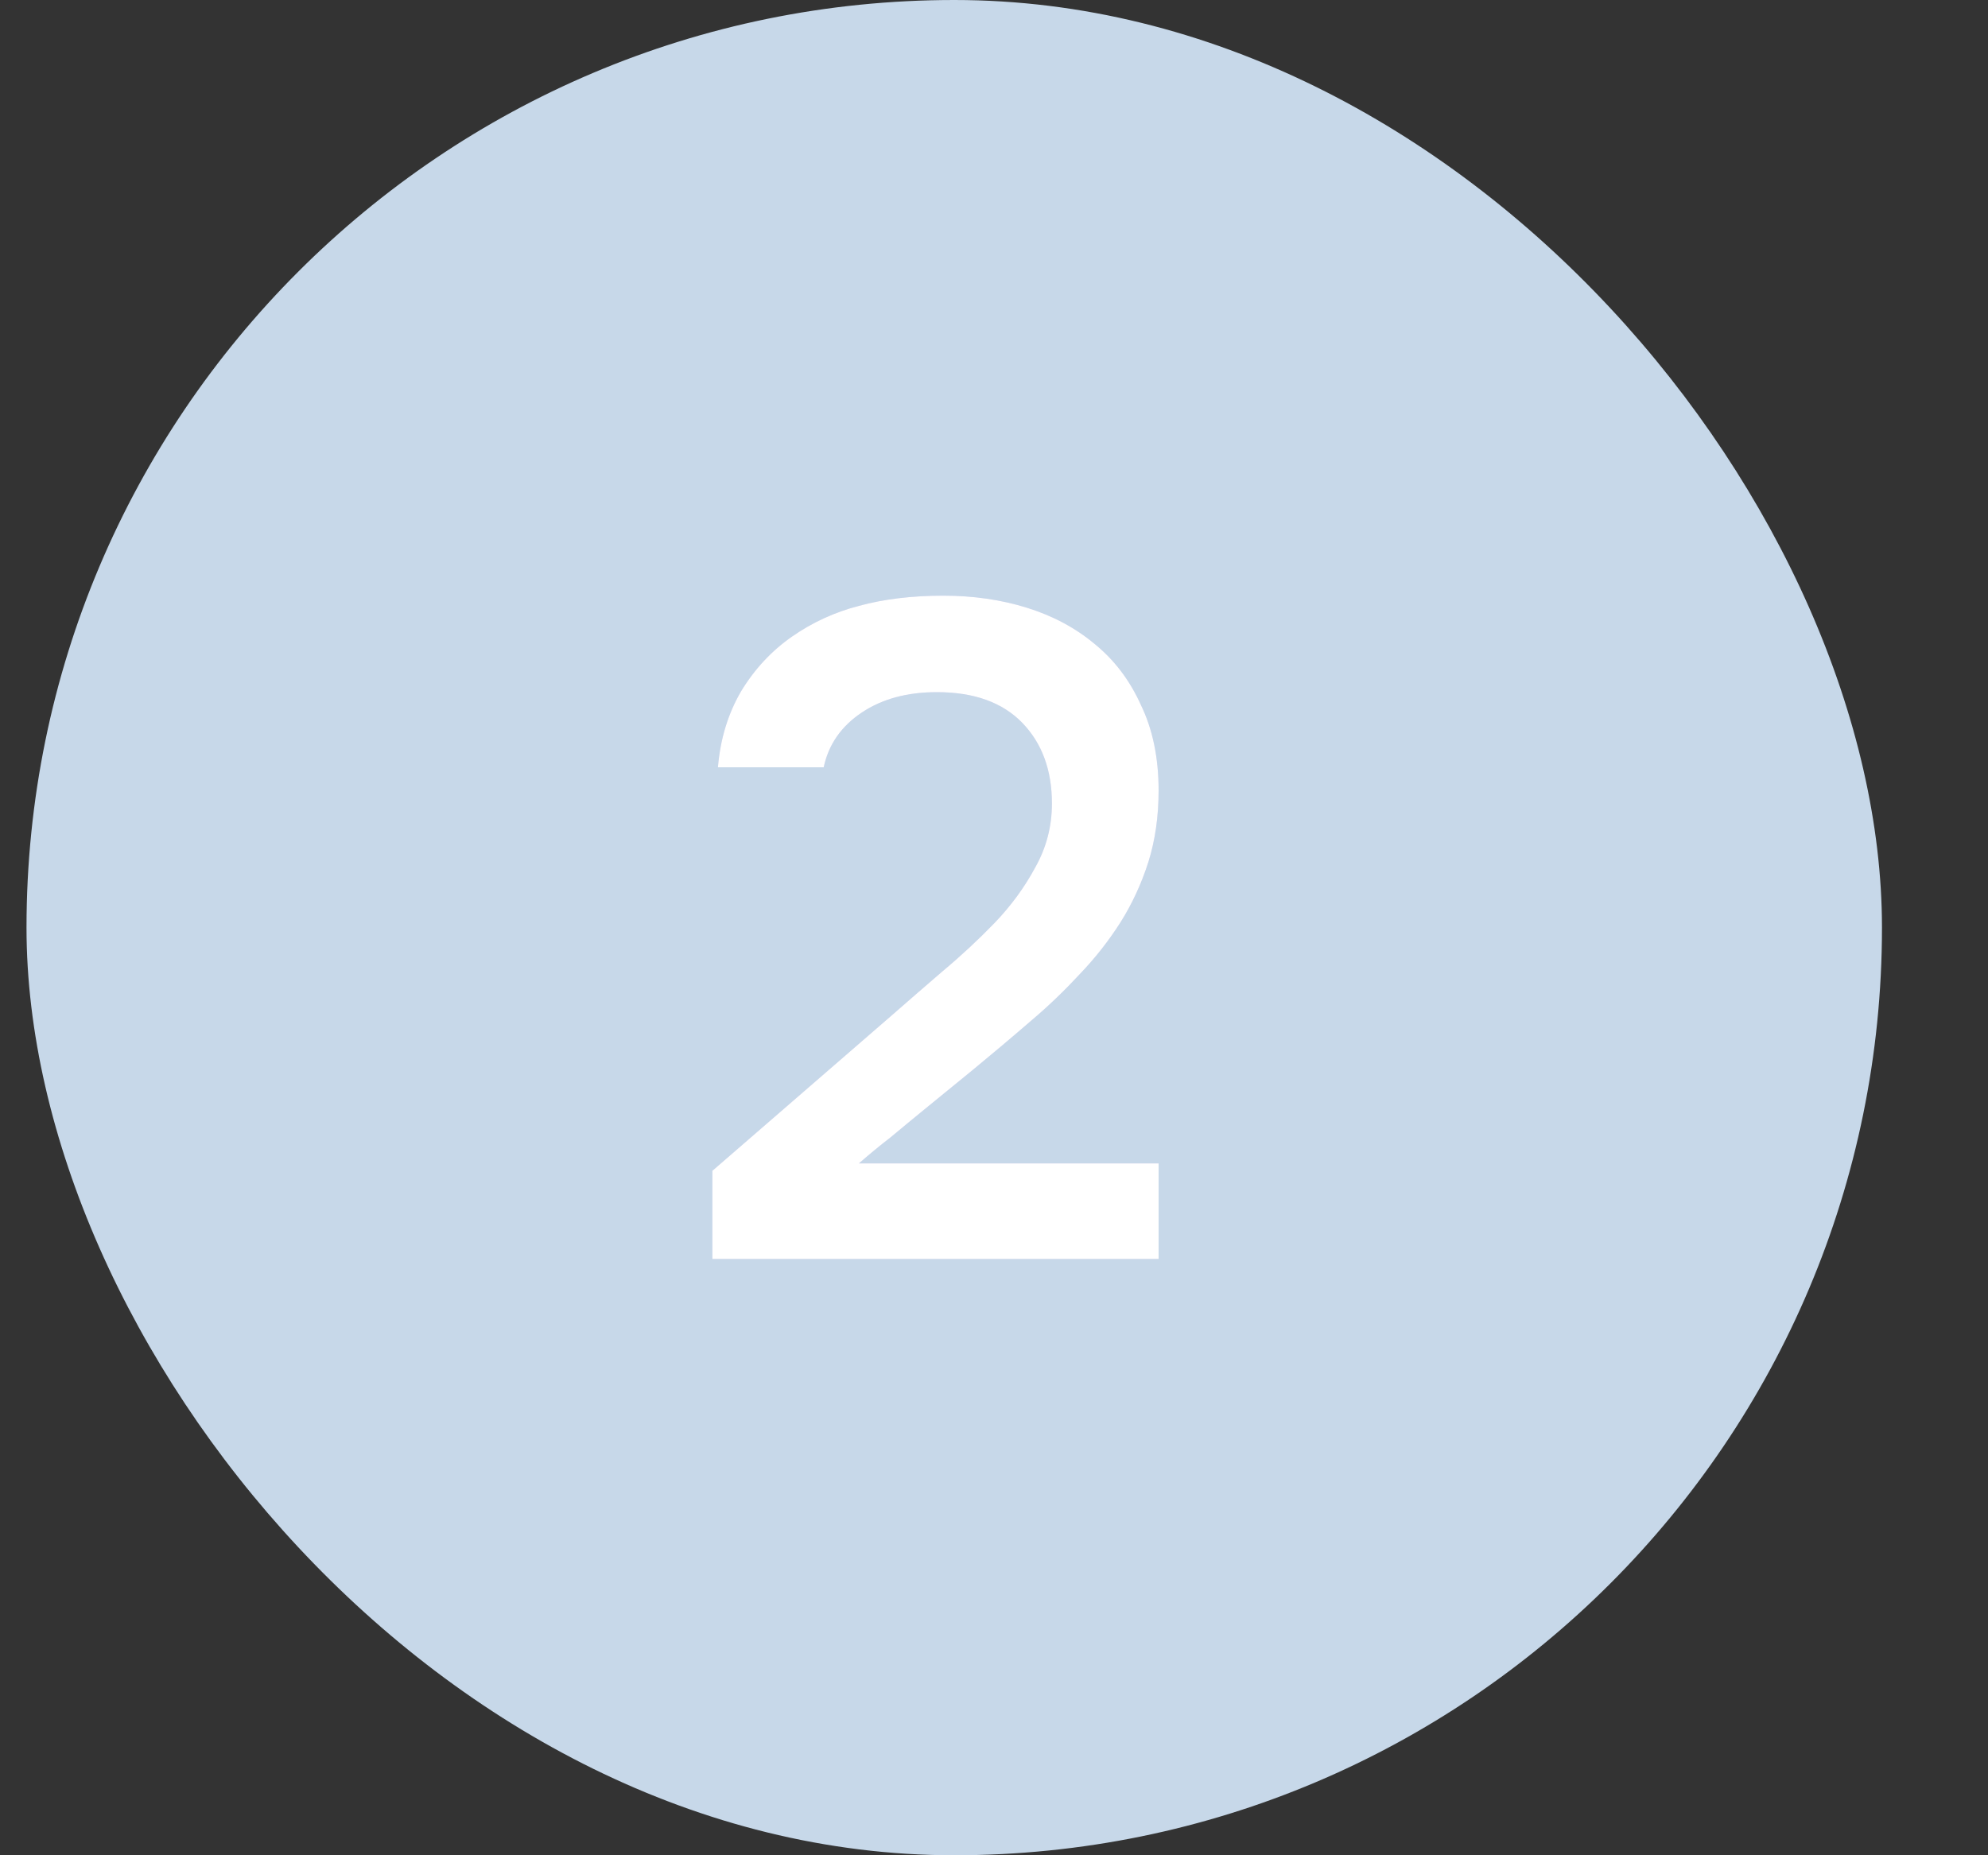 <svg width="15" height="14" viewBox="0 0 15 14" fill="none" xmlns="http://www.w3.org/2000/svg">
<rect x="0" y="0" width="15" height="14" fill="#333333" stroke="none"/>
<rect x="0.2" width="14" height="14" rx="7" fill="#C7D8E9"/>
<path d="M6.74 7.652C6.852 7.554 6.975 7.447 7.111 7.33C7.251 7.213 7.381 7.092 7.503 6.966C7.629 6.835 7.731 6.695 7.811 6.546C7.895 6.397 7.937 6.236 7.937 6.063C7.937 5.811 7.862 5.608 7.713 5.454C7.563 5.3 7.349 5.223 7.069 5.223C6.845 5.223 6.656 5.274 6.502 5.377C6.348 5.48 6.252 5.617 6.215 5.79H5.417C5.435 5.575 5.494 5.384 5.592 5.216C5.694 5.048 5.823 4.91 5.977 4.803C6.131 4.696 6.299 4.619 6.481 4.572C6.667 4.521 6.88 4.495 7.118 4.495C7.342 4.495 7.552 4.525 7.748 4.586C7.944 4.647 8.114 4.738 8.259 4.859C8.408 4.98 8.525 5.134 8.609 5.321C8.697 5.503 8.742 5.718 8.742 5.965C8.742 6.161 8.716 6.341 8.665 6.504C8.613 6.667 8.543 6.819 8.455 6.959C8.366 7.099 8.263 7.23 8.147 7.351C8.035 7.472 7.916 7.587 7.79 7.694C7.622 7.839 7.472 7.965 7.342 8.072C7.216 8.175 7.101 8.268 6.999 8.352C6.896 8.436 6.803 8.513 6.719 8.583C6.635 8.648 6.555 8.714 6.481 8.779H8.742V9.5H5.375V8.835L6.74 7.652Z" fill="#BFC0E4"/>
<path d="M6.74 7.652C6.852 7.554 6.975 7.447 7.111 7.33C7.251 7.213 7.381 7.092 7.503 6.966C7.629 6.835 7.731 6.695 7.811 6.546C7.895 6.397 7.937 6.236 7.937 6.063C7.937 5.811 7.862 5.608 7.713 5.454C7.563 5.3 7.349 5.223 7.069 5.223C6.845 5.223 6.656 5.274 6.502 5.377C6.348 5.48 6.252 5.617 6.215 5.79H5.417C5.435 5.575 5.494 5.384 5.592 5.216C5.694 5.048 5.823 4.91 5.977 4.803C6.131 4.696 6.299 4.619 6.481 4.572C6.667 4.521 6.88 4.495 7.118 4.495C7.342 4.495 7.552 4.525 7.748 4.586C7.944 4.647 8.114 4.738 8.259 4.859C8.408 4.98 8.525 5.134 8.609 5.321C8.697 5.503 8.742 5.718 8.742 5.965C8.742 6.161 8.716 6.341 8.665 6.504C8.613 6.667 8.543 6.819 8.455 6.959C8.366 7.099 8.263 7.23 8.147 7.351C8.035 7.472 7.916 7.587 7.79 7.694C7.622 7.839 7.472 7.965 7.342 8.072C7.216 8.175 7.101 8.268 6.999 8.352C6.896 8.436 6.803 8.513 6.719 8.583C6.635 8.648 6.555 8.714 6.481 8.779H8.742V9.5H5.375V8.835L6.74 7.652Z" fill="white"/>
</svg>
